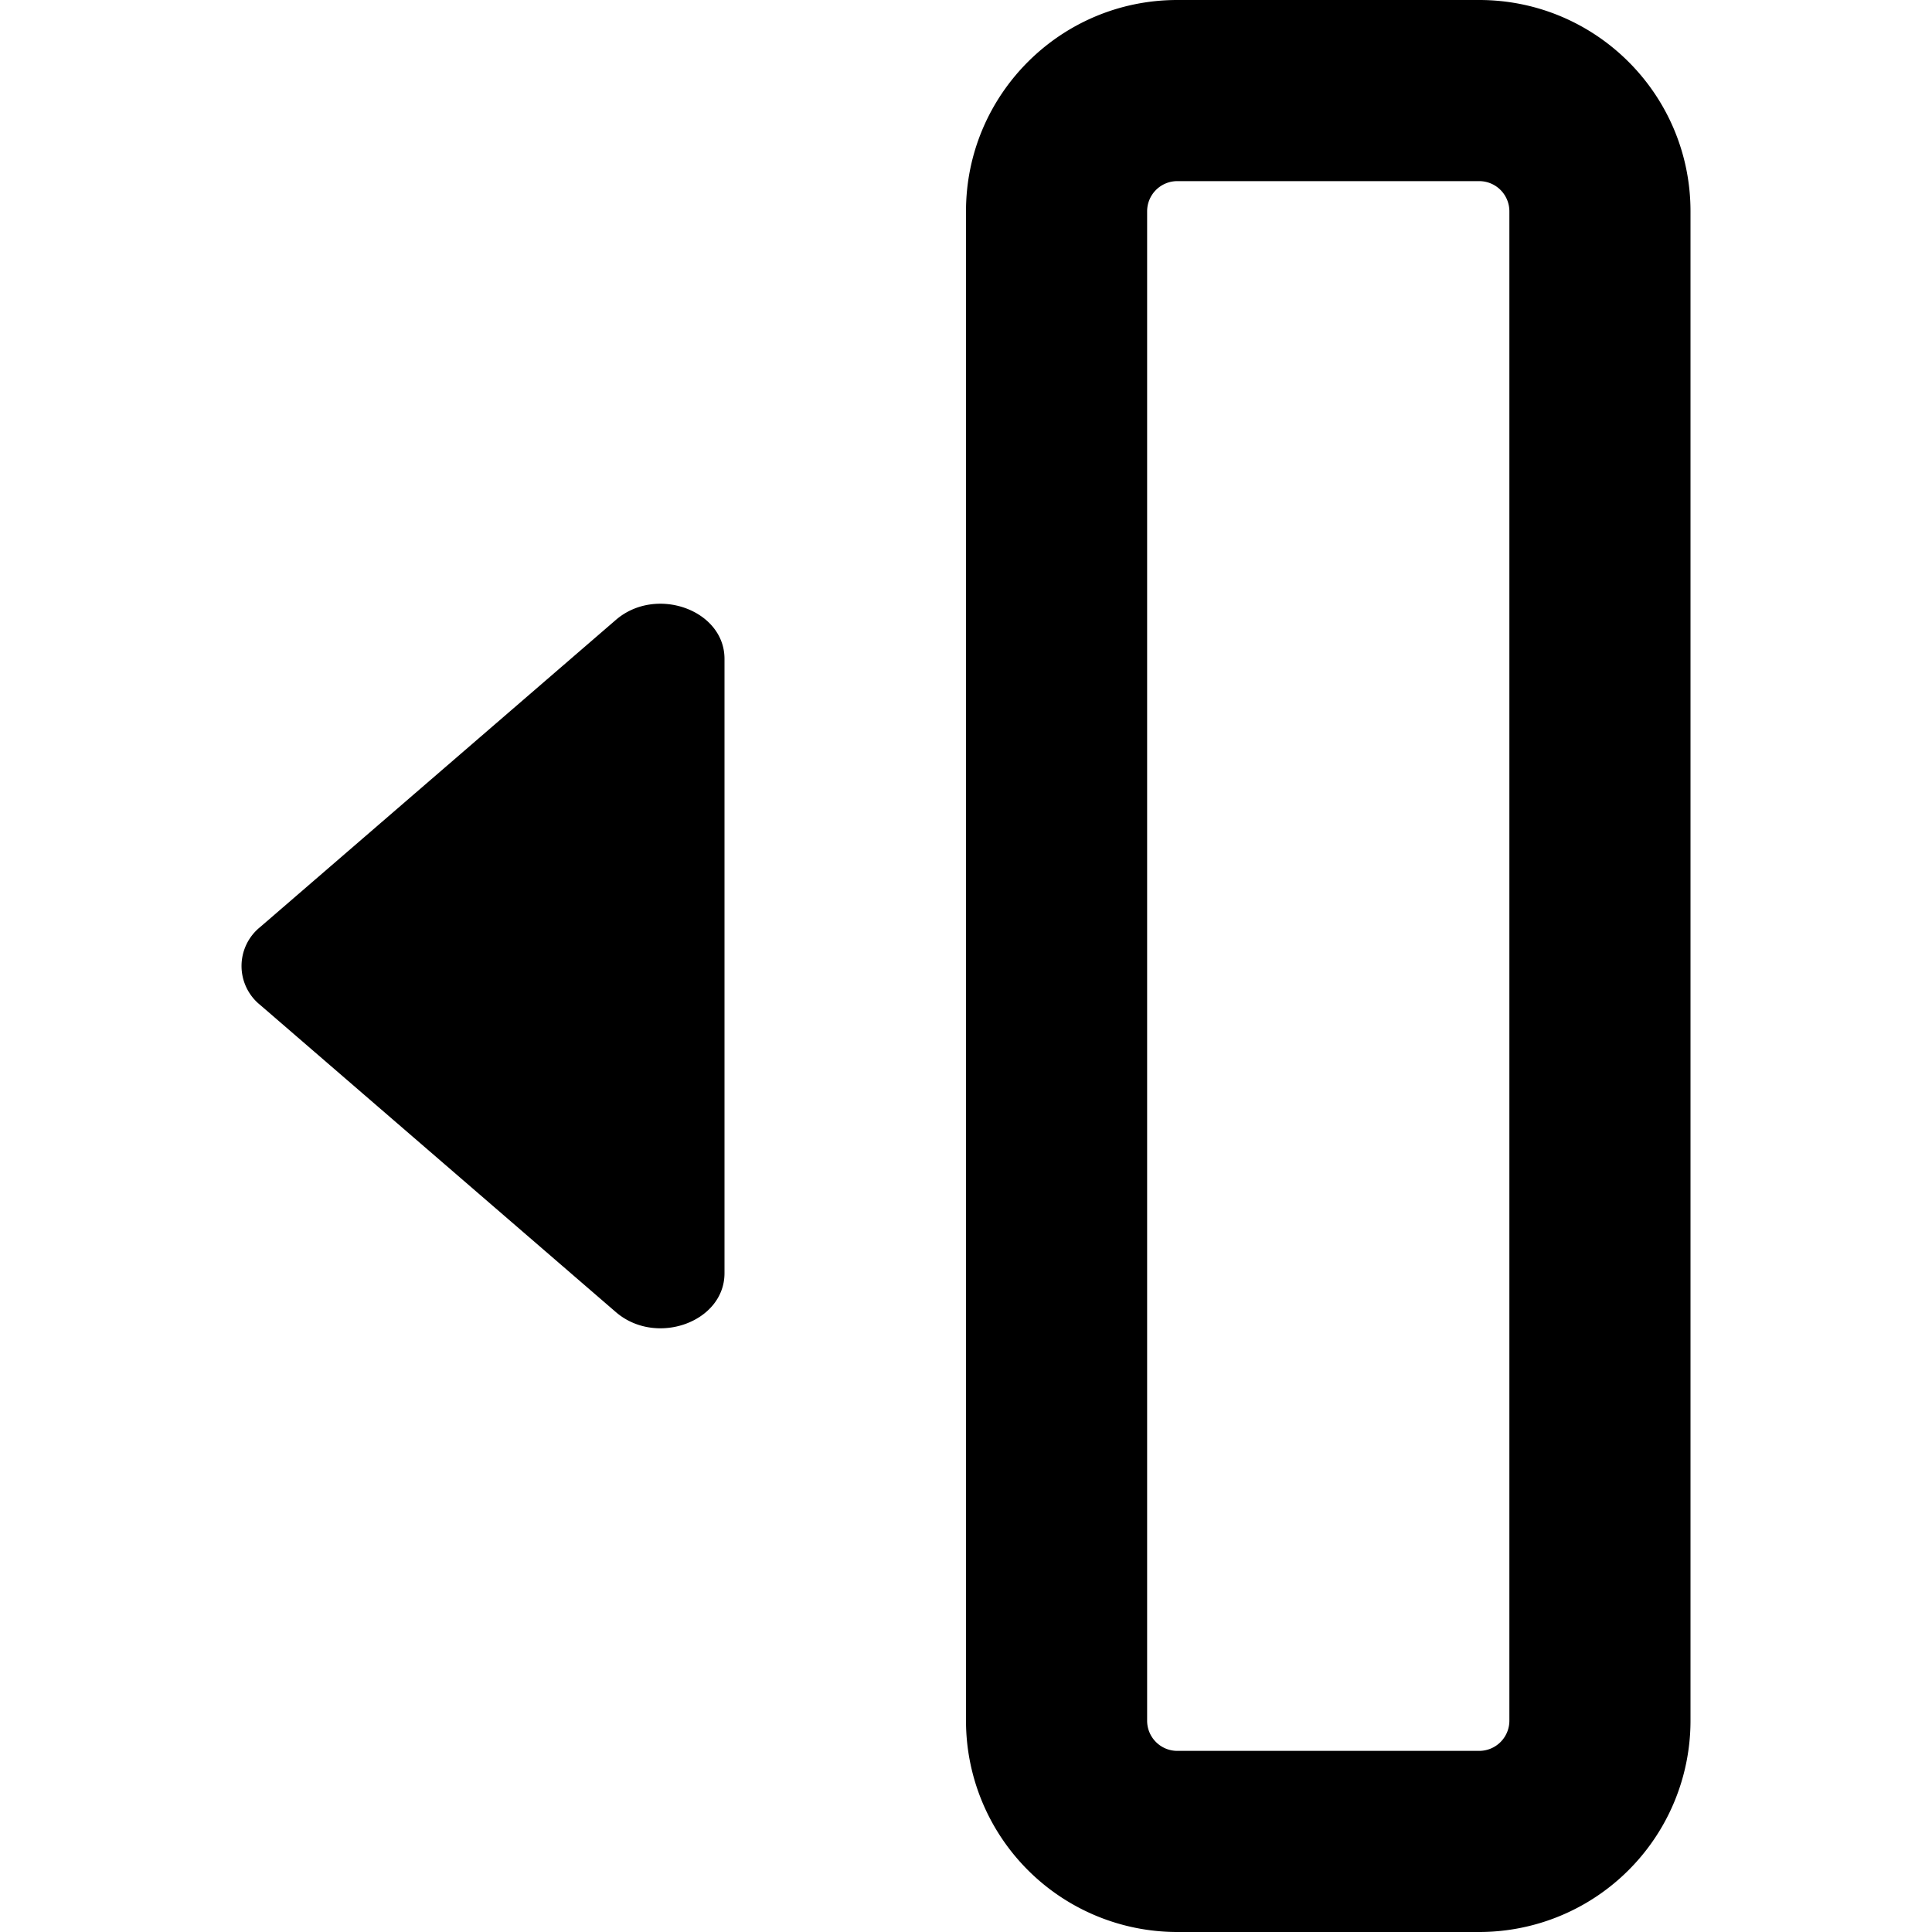 <svg xmlns="http://www.w3.org/2000/svg" width="16" height="16" viewBox="0 0 16 16"><path d="M12.25 16h-2.5A1.75 1.75 0 0 1 8 14.25V1.75C8 .784 8.783 0 9.75 0h2.5C13.217 0 14 .784 14 1.75v12.5A1.75 1.75 0 0 1 12.25 16Zm.25-1.75V1.75a.25.25 0 0 0-.25-.25h-2.5a.25.25 0 0 0-.25.25v12.5c0 .138.112.25.25.25h2.5a.25.25 0 0 0 .25-.25ZM5.1 5.134 2.154 7.678a.414.414 0 0 0 0 .644L5.1 10.866c.332.287.9.084.9-.322V5.456c0-.405-.568-.609-.9-.322Z"/></svg>